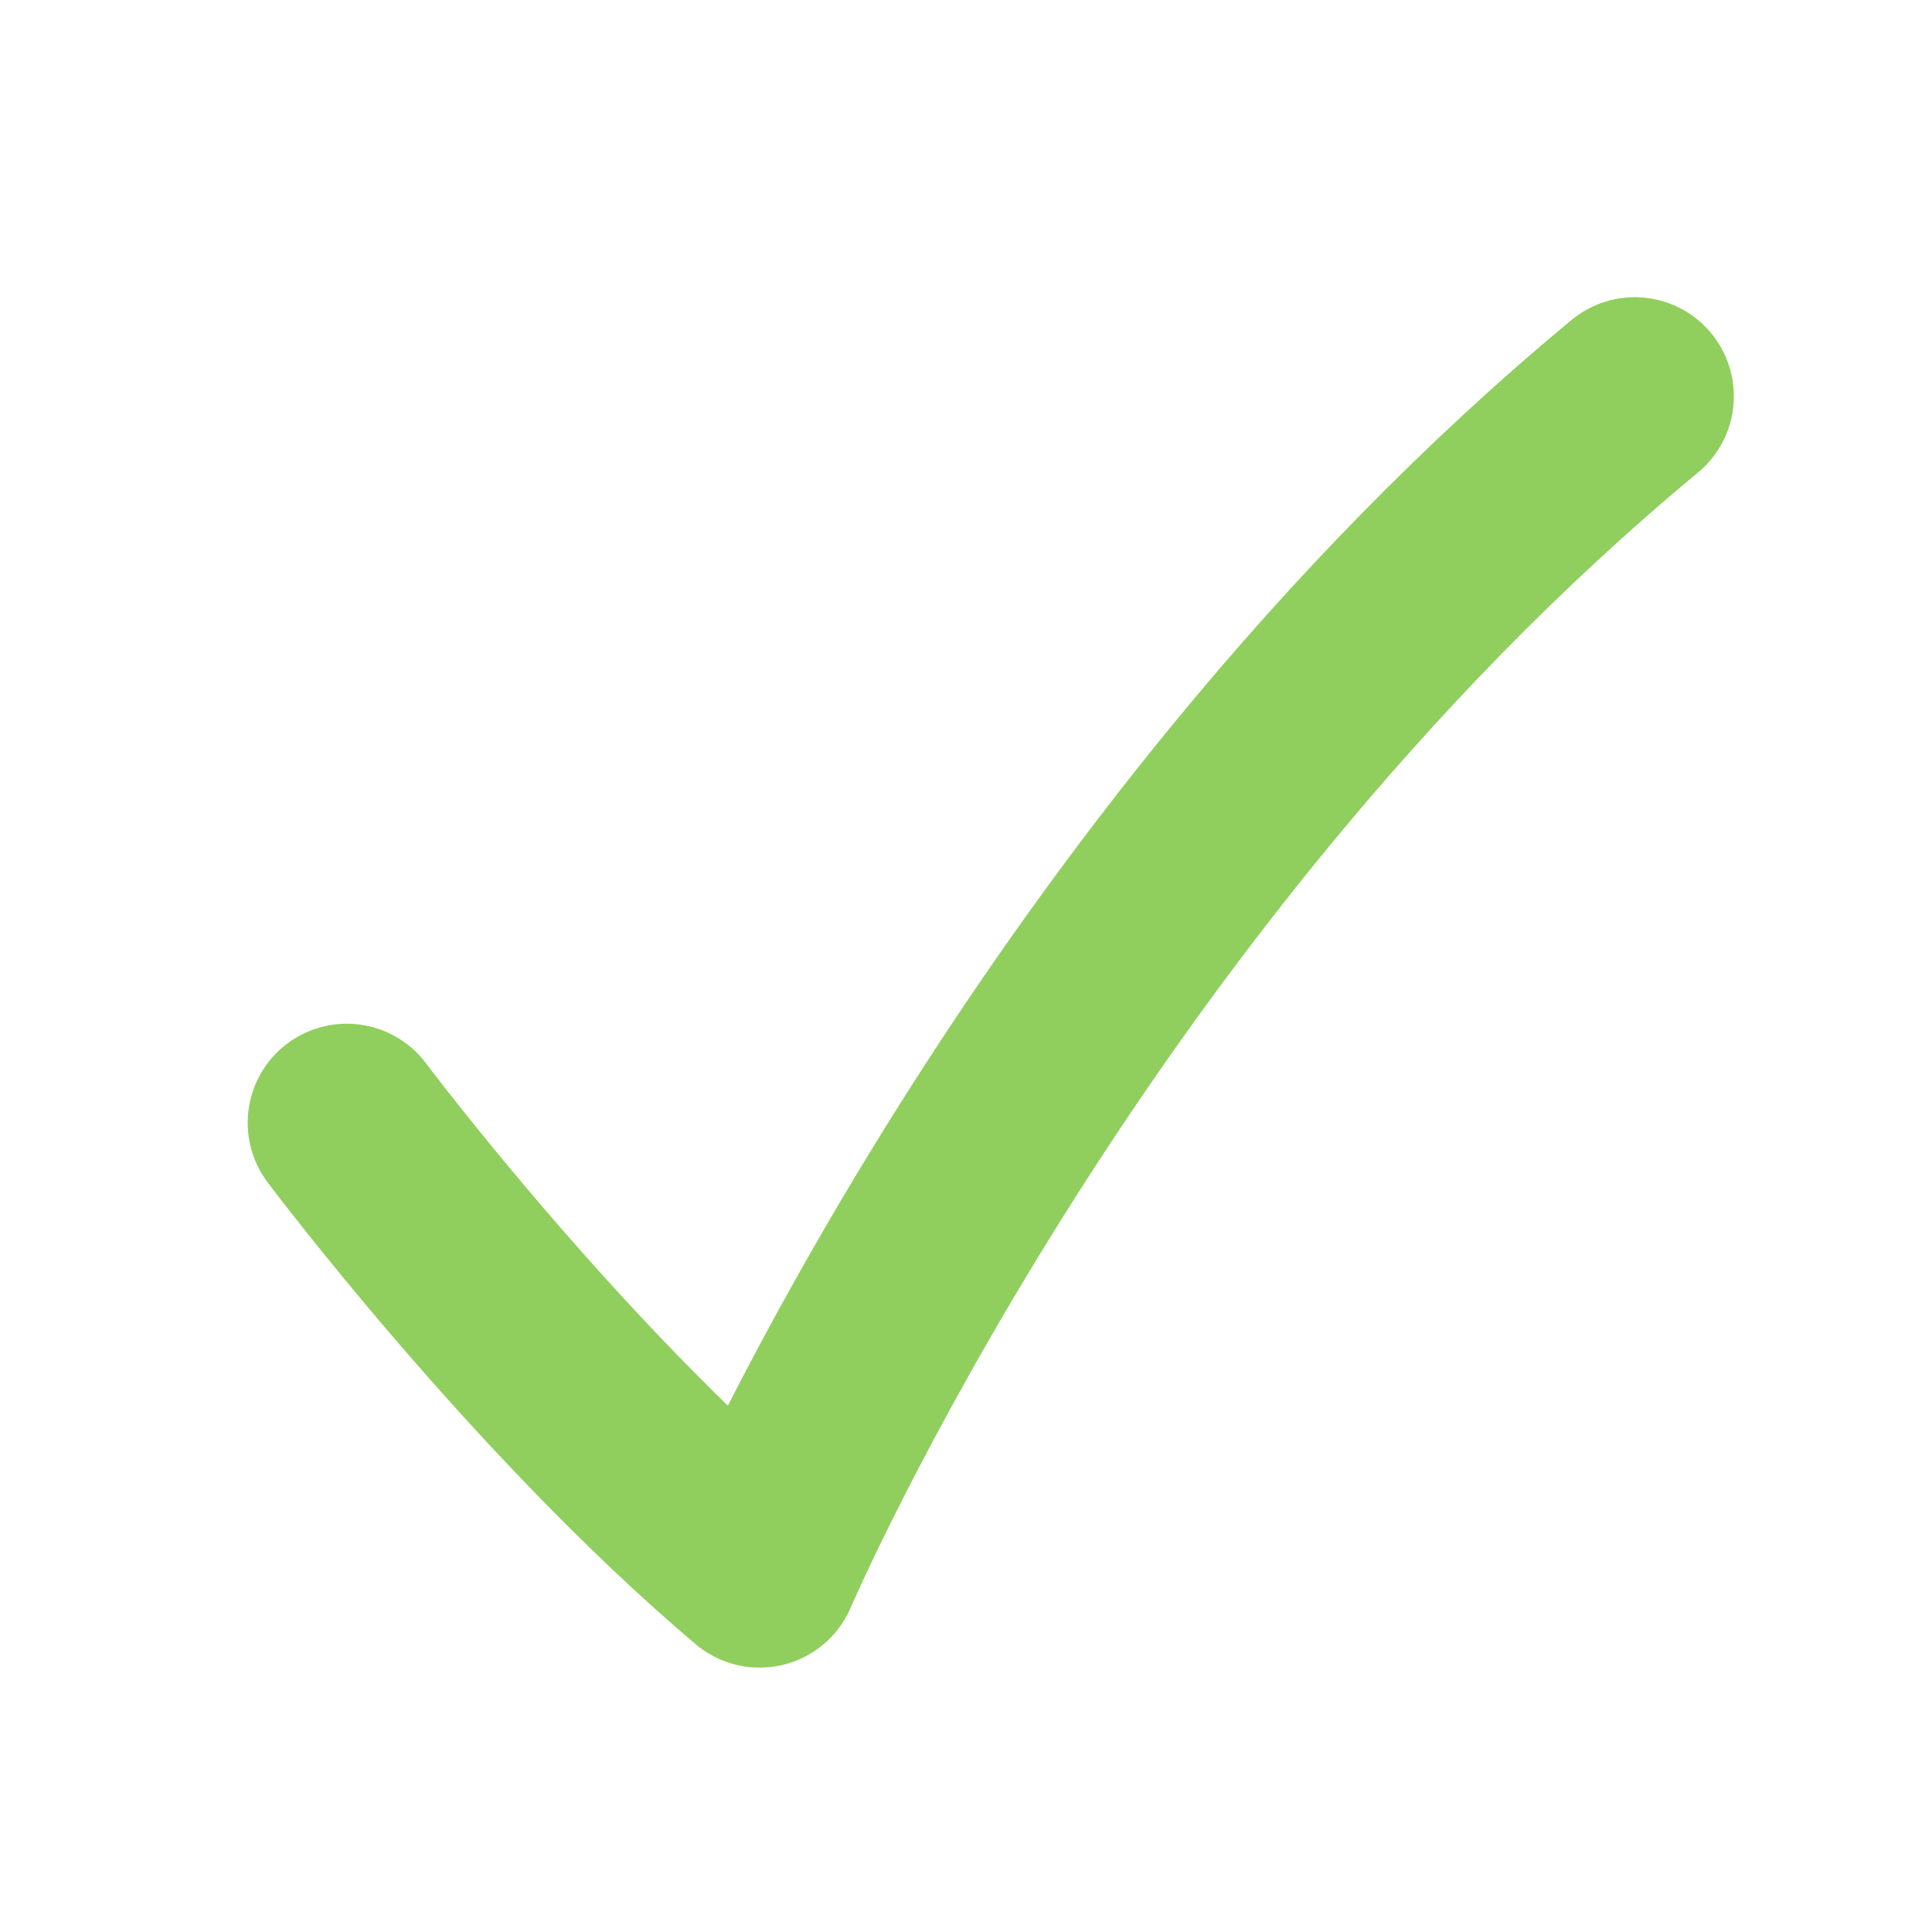 <?xml version="1.0" encoding="utf-8"?>
<!-- Generator: Adobe Illustrator 15.1.0, SVG Export Plug-In . SVG Version: 6.00 Build 0)  -->
<!DOCTYPE svg PUBLIC "-//W3C//DTD SVG 1.1//EN" "http://www.w3.org/Graphics/SVG/1.1/DTD/svg11.dtd">
<svg version="1.1" id="Layer_1" xmlns="http://www.w3.org/2000/svg" xmlns:xlink="http://www.w3.org/1999/xlink" x="0px" y="0px"
	 width="19.5px" height="19.25px" viewBox="0 0 19.5 19.25" enable-background="new 0 0 19.5 19.25" xml:space="preserve">
<path fill="none" stroke="#90cf5d" stroke-width="2" stroke-linecap="round" stroke-linejoin="round" stroke-miterlimit="10" d="
	M3.5,11.334c0,0,2,2.667,4.167,4.5c0,0,3-7.001,8.833-11.834"/>
</svg>
